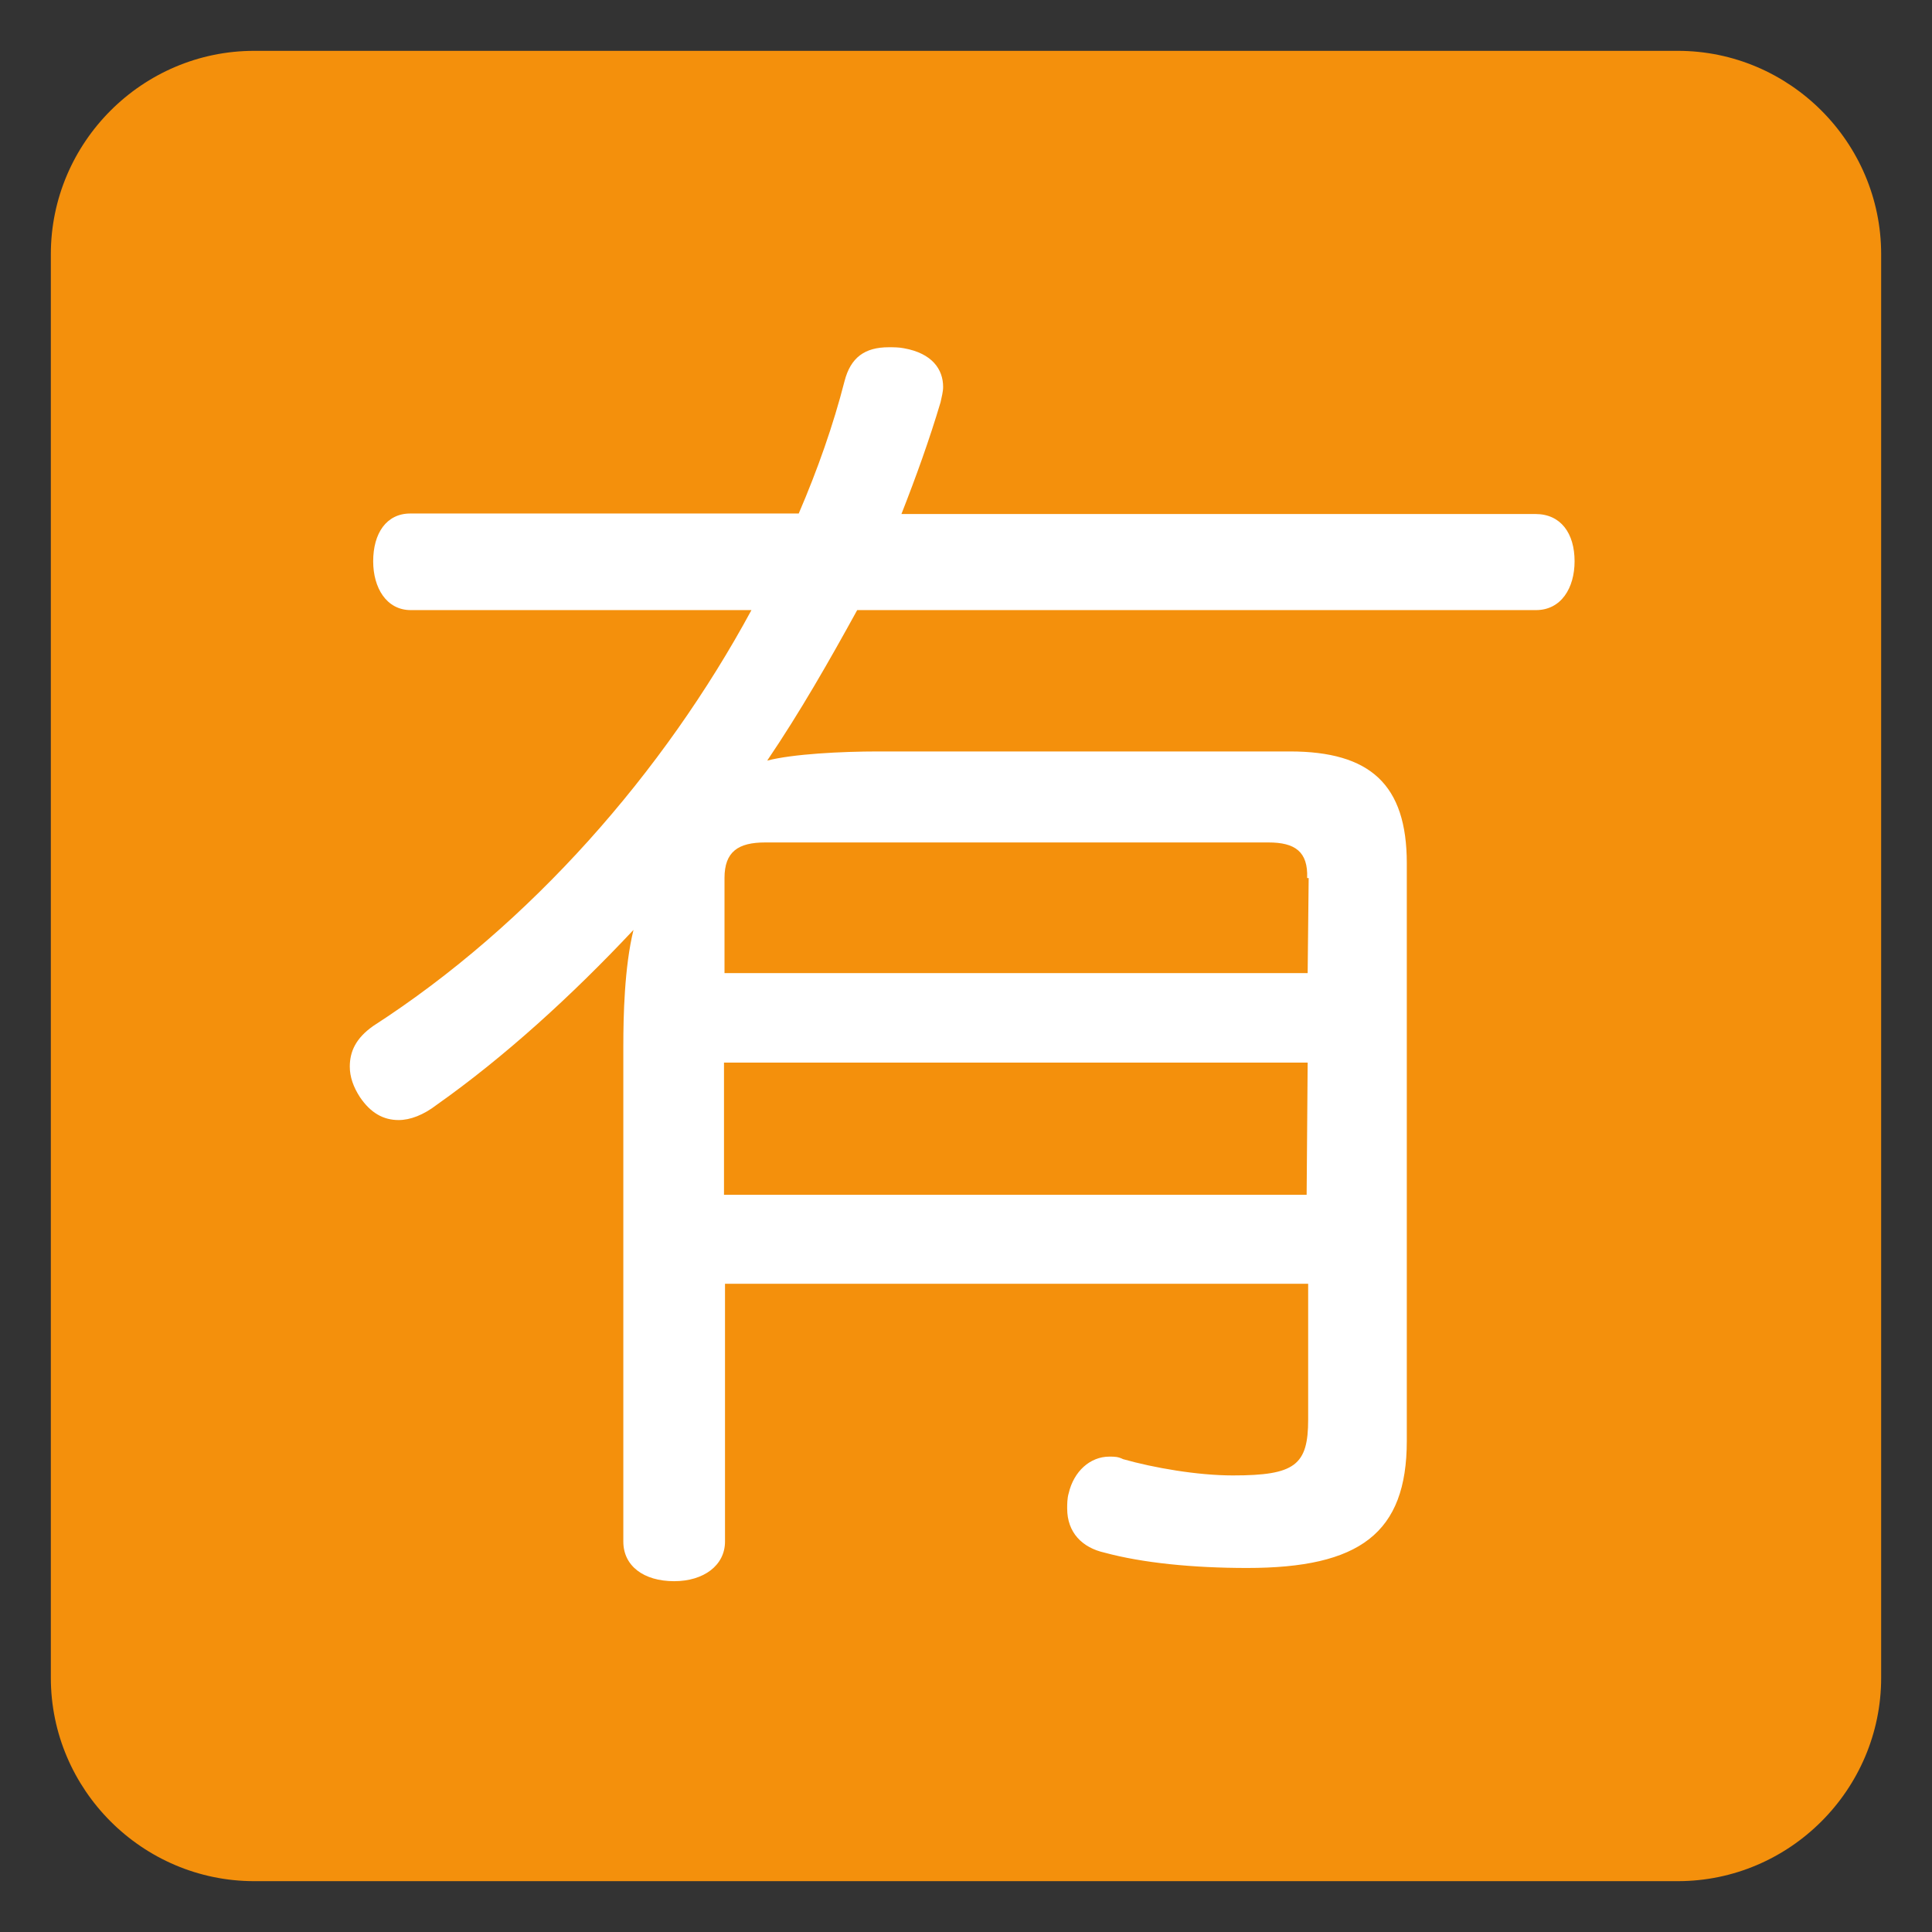<svg xmlns="http://www.w3.org/2000/svg" viewBox="0 0 47.5 47.5" enable-background="new 0 0 47.5 47.5"><rect x="0" y="0" width="47.5" height="47.5" fill="#333333" stroke="none"/><defs><clipPath id="a"><path d="M0 38h38V0H0v38z"/></clipPath></defs><g><g><g clip-path="url(#a)" transform="matrix(1.25 0 0 -1.25 0 47.5)"><g><path fill="#f4900c" d="M37 5c0-2.2-1.8-4-4-4H5C2.8 1 1 2.8 1 5v28c0 2.2 1.8 4 4 4h28c2.2 0 4-1.8 4-4V5z"/></g><path fill="#fff" d="M14.25 14.5H25.7l.02 2.6H14.24v-2.6zm11.46 6.23c.02.52-.24.7-.76.7h-9.9c-.53 0-.8-.18-.8-.7v-1.87h11.47l.02 1.87zm-13.45-3.3c0 .57.02 1.55.2 2.28-1.22-1.3-2.54-2.5-3.87-3.44-.26-.2-.52-.3-.75-.3-.3 0-.55.14-.76.45-.13.2-.2.4-.2.6 0 .3.12.56.46.8 3.1 2 5.72 5 7.44 8.18h-6.7c-.48 0-.74.44-.74.96 0 .55.26.94.73.94h7.64c.37.86.68 1.74.9 2.6.12.47.4.67.87.67.1 0 .2 0 .3-.02.56-.1.77-.42.77-.76 0-.1-.03-.2-.05-.3-.22-.74-.48-1.46-.77-2.2H30.2c.5 0 .77-.38.77-.93 0-.52-.26-.96-.76-.96H16.86c-.55-1-1.12-2-1.77-2.96.5.13 1.46.18 2.18.18h8.1c1.58 0 2.3-.65 2.3-2.2V9.66c0-1.82-.93-2.5-3.14-2.5-1.07 0-2.06.1-2.8.3-.45.1-.74.4-.74.87 0 .08 0 .2.03.3.1.43.42.72.8.72.1 0 .17 0 .27-.05.6-.17 1.46-.32 2.16-.32 1.22 0 1.48.2 1.48 1.1v2.67H14.26V7.68c0-.47-.42-.78-1-.78-.6 0-1 .3-1 .78v9.75z"/></g></g></g></svg>